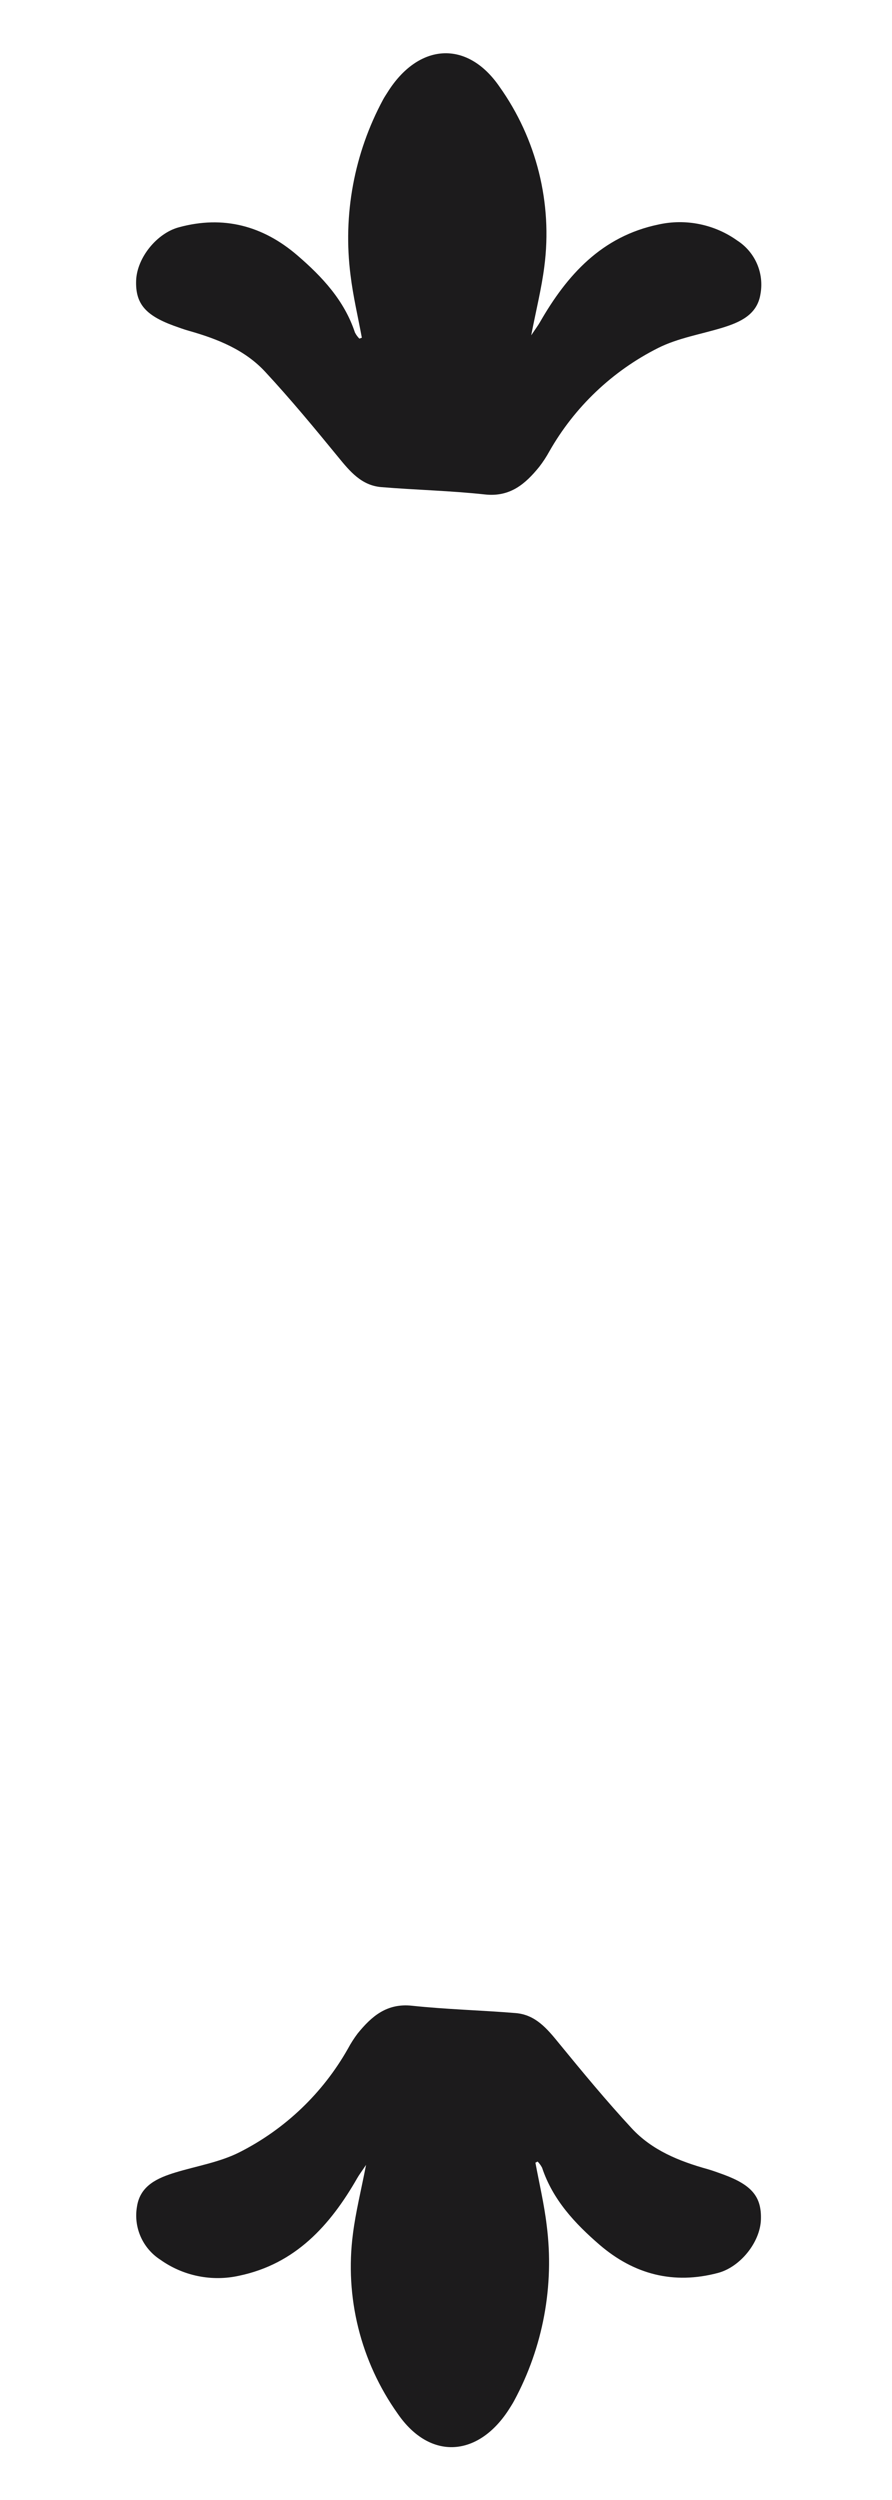 <svg width="40" height="112" viewBox="0 0 40 112" fill="none" xmlns="http://www.w3.org/2000/svg">
<path d="M16.226 15.13C16.054 14.196 15.833 13.272 15.719 12.33C15.371 9.62 15.881 6.869 17.178 4.462C17.236 4.353 17.305 4.253 17.372 4.146C18.746 1.94 20.933 1.757 22.397 3.881C24.062 6.219 24.781 9.1 24.409 11.945C24.287 12.909 24.047 13.862 23.821 15.022C24.021 14.722 24.127 14.584 24.212 14.435C25.429 12.312 26.989 10.586 29.527 10.058C30.134 9.923 30.762 9.918 31.371 10.042C31.98 10.166 32.556 10.416 33.061 10.777C33.452 11.028 33.759 11.389 33.945 11.814C34.13 12.239 34.185 12.71 34.103 13.166C33.96 14.101 33.186 14.44 32.378 14.687C31.419 14.979 30.393 15.146 29.508 15.592C27.46 16.622 25.763 18.235 24.632 20.227C24.5 20.467 24.35 20.696 24.183 20.912C23.558 21.682 22.875 22.274 21.749 22.152C20.205 21.984 18.647 21.95 17.098 21.823C16.21 21.748 15.69 21.119 15.161 20.471C14.098 19.173 13.035 17.889 11.897 16.662C10.986 15.675 9.758 15.186 8.485 14.825C8.249 14.759 8.02 14.674 7.789 14.592C6.511 14.122 6.07 13.594 6.104 12.572C6.139 11.55 7.032 10.448 8.02 10.183C10.016 9.638 11.791 10.114 13.335 11.441C14.446 12.396 15.44 13.458 15.915 14.892C15.967 14.995 16.034 15.089 16.115 15.17L16.226 15.13Z" fill="#1C1B1C"/>
<path d="M24.01 96.888C24.183 97.823 24.403 98.747 24.515 99.689C24.864 102.399 24.354 105.149 23.056 107.554C22.998 107.663 22.931 107.767 22.865 107.873C21.491 110.076 19.301 110.262 17.837 108.138C16.171 105.797 15.453 102.914 15.828 100.066C15.95 99.1 16.189 98.149 16.415 96.987C16.213 97.289 16.107 97.427 16.022 97.576C14.805 99.7 13.247 101.425 10.723 101.953C10.116 102.088 9.488 102.093 8.879 101.969C8.27 101.845 7.694 101.595 7.188 101.234C6.798 100.983 6.491 100.622 6.305 100.197C6.119 99.772 6.063 99.302 6.144 98.845C6.29 97.913 7.061 97.573 7.869 97.326C8.831 97.034 9.856 96.867 10.739 96.421C12.783 95.388 14.475 93.773 15.602 91.781C15.73 91.542 15.877 91.313 16.04 91.097C16.668 90.327 17.348 89.735 18.477 89.857C20.021 90.021 21.578 90.059 23.128 90.186C24.015 90.26 24.536 90.887 25.065 91.537C26.128 92.835 27.191 94.12 28.326 95.346C29.237 96.331 30.452 96.822 31.741 97.18C31.974 97.247 32.206 97.335 32.437 97.417C33.715 97.887 34.156 98.415 34.122 99.437C34.087 100.459 33.194 101.56 32.203 101.826C30.207 102.357 28.435 101.895 26.888 100.568C25.78 99.612 24.786 98.548 24.31 97.117C24.257 97.014 24.189 96.92 24.108 96.838L24.01 96.888Z" fill="#1C1B1C"/>
</svg>

